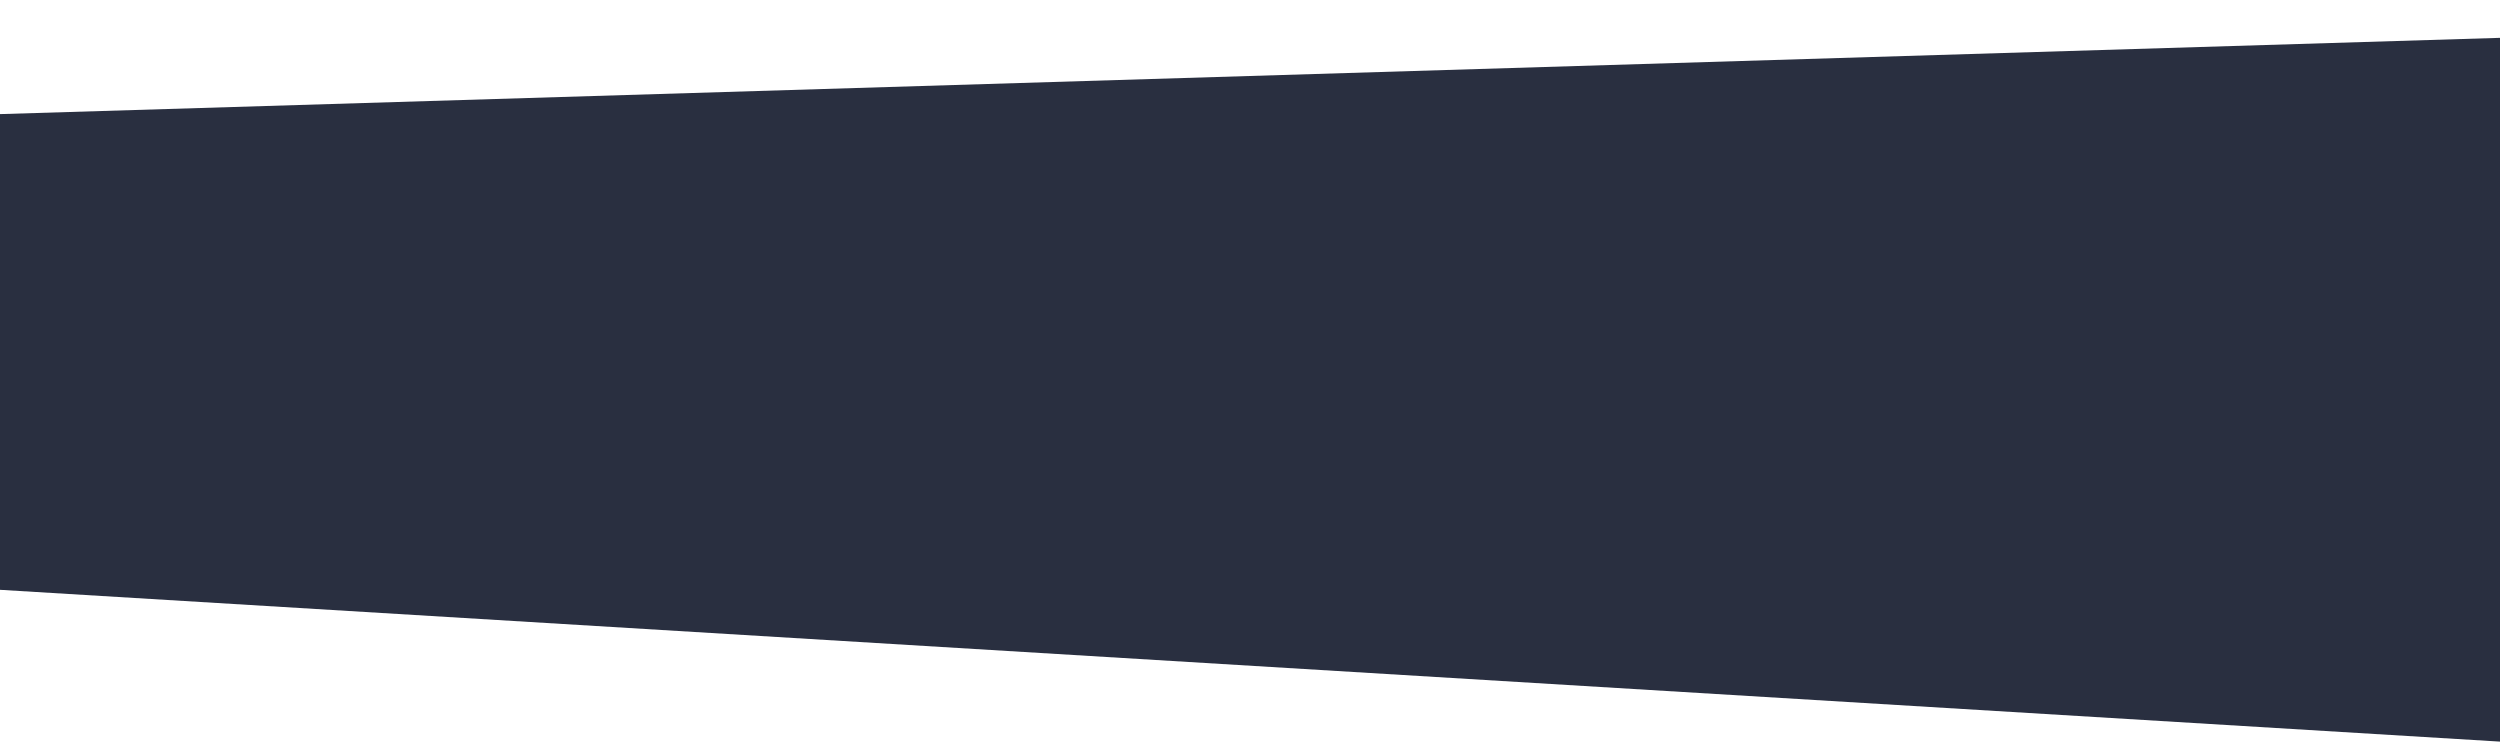 <?xml version="1.0" encoding="UTF-8" standalone="no"?>
<svg
   xmlns:dc="http://purl.org/dc/elements/1.1/"
   xmlns:cc="http://creativecommons.org/ns#"
   xmlns:rdf="http://www.w3.org/1999/02/22-rdf-syntax-ns#"
   xmlns:svg="http://www.w3.org/2000/svg"
   xmlns="http://www.w3.org/2000/svg"
   xmlns:sodipodi="http://sodipodi.sourceforge.net/DTD/sodipodi-0.dtd"
   xmlns:inkscape="http://www.inkscape.org/namespaces/inkscape"
   inkscape:version="1.0 (4035a4fb49, 2020-05-01)"
   height="750"
   width="2500"
   sodipodi:docname="BG.svg"
   id="svg23"
   version="1.1"
   fill="none"
   preserveAspectRatio="none"
   viewBox="0 0 1000 700">
  <sodipodi:namedview
     inkscape:current-layer="svg23"
     inkscape:window-maximized="1"
     inkscape:window-y="-9"
     inkscape:window-x="-9"
     inkscape:cy="379"
     inkscape:cx="938.16229"
     inkscape:zoom="0.83888889"
     borderlayer="false"
     inkscape:pagecheckerboard="false"
     fit-margin-bottom="0"
     fit-margin-right="0"
     fit-margin-left="0"
     fit-margin-top="0"
     showgrid="false"
     id="namedview25"
     inkscape:window-height="1001"
     inkscape:window-width="1920"
     inkscape:pageshadow="2"
     inkscape:pageopacity="0"
     guidetolerance="10"
     gridtolerance="10"
     objecttolerance="10"
     borderopacity="1"
     bordercolor="#666666"
     pagecolor="#ffffff"
     inkscape:document-rotation="0" />
  <g
     transform="matrix(1,0,0,1,4,-0.5)"
     id="g4"
     filter="url(#filter0_d)">
    <path
       id="path2"
       fill="#292f40"
       d="M -4,103 1436,0.5 V 751 L -4,547 Z" />
  </g>
  <defs
     id="defs21">
    <filter
       color-interpolation-filters="sRGB"
       filterUnits="userSpaceOnUse"
       height="750"
       width="1440"
       y="0.5"
       x="-4"
       id="filter0_d">
      <feFlood
         id="feFlood6"
         result="BackgroundImageFix"
         flood-opacity="0" />
      <feColorMatrix
         id="feColorMatrix8"
         values="0 0 0 0 0 0 0 0 0 0 0 0 0 0 0 0 0 0 127 0"
         type="matrix"
         in="SourceAlpha" />
      <feOffset
         id="feOffset10"
         dy="4" />
      <feGaussianBlur
         id="feGaussianBlur12"
         stdDeviation="2" />
      <feColorMatrix
         id="feColorMatrix14"
         values="0 0 0 0 0 0 0 0 0 0 0 0 0 0 0 0 0 0 0.25 0"
         type="matrix" />
      <feBlend
         id="feBlend16"
         result="effect1_dropShadow"
         in2="BackgroundImageFix"
         mode="normal" />
      <feBlend
         id="feBlend18"
         result="shape"
         in2="effect1_dropShadow"
         in="SourceGraphic"
         mode="normal" />
    </filter>
  </defs>
</svg>

